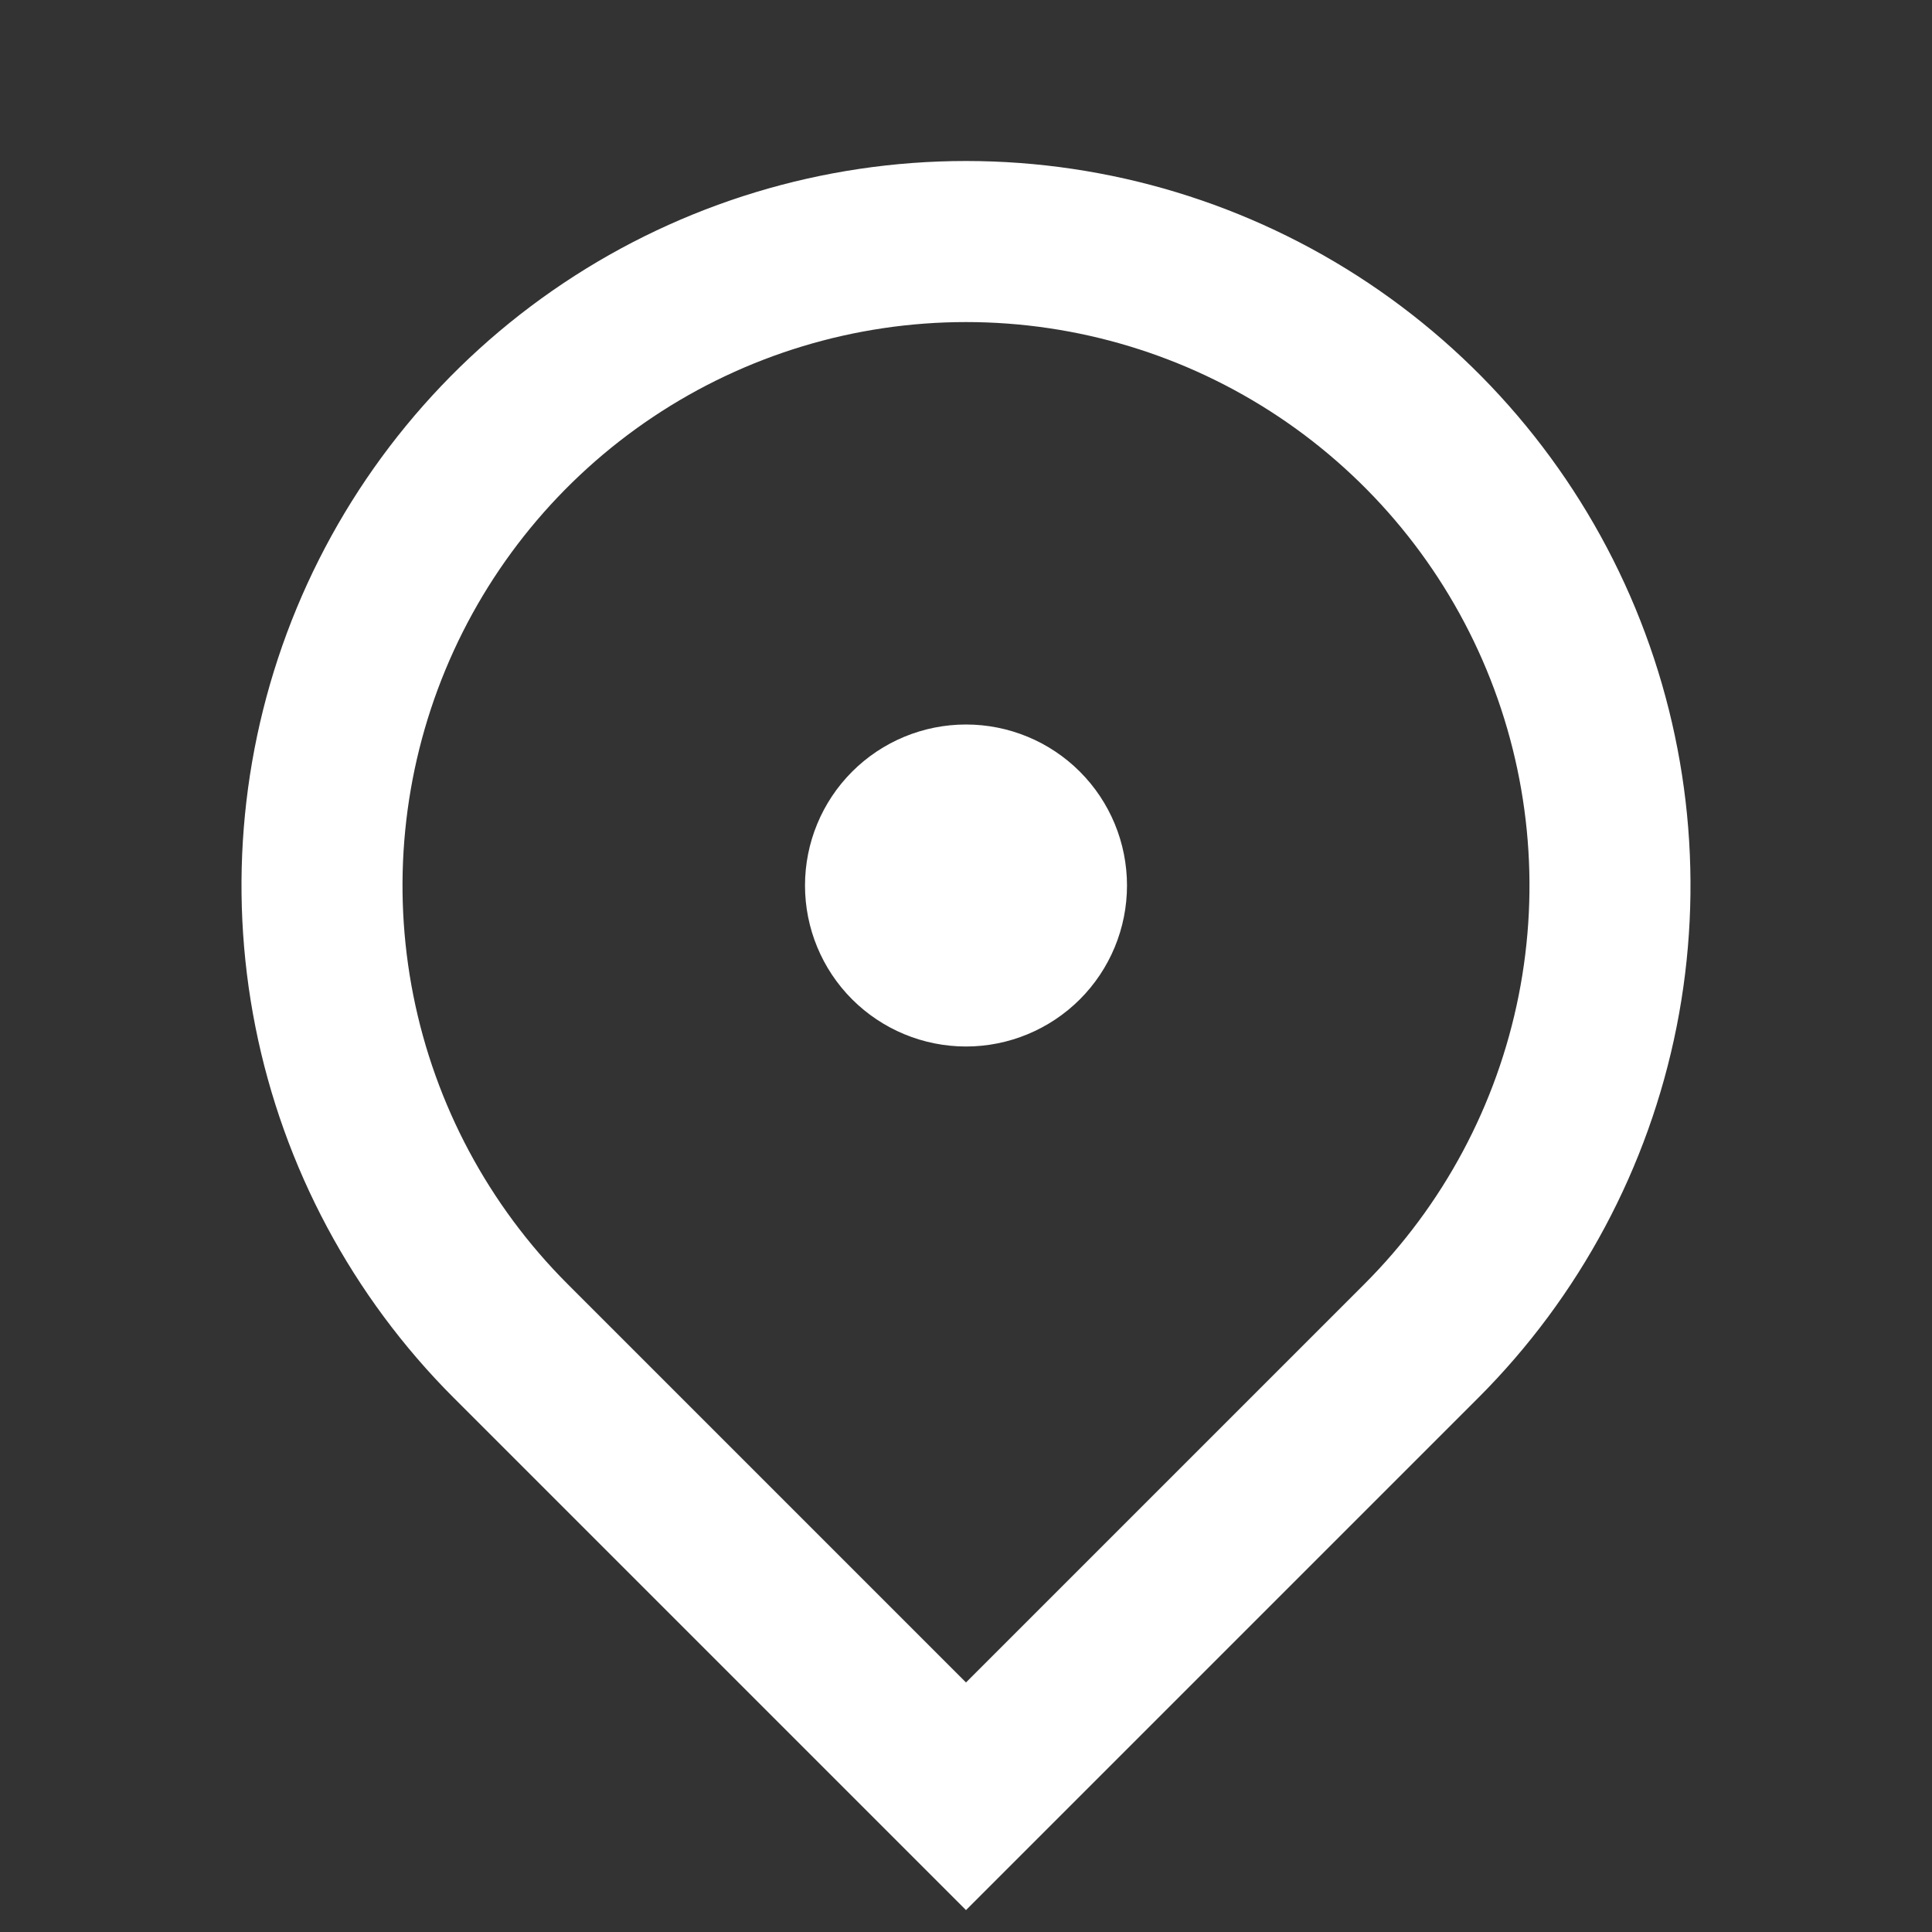 <svg width="30" height="30" viewBox="0 0 30 30" fill="none" xmlns="http://www.w3.org/2000/svg">
<rect x="0" y="0" width="30" height="30" fill="#333333" stroke="none"/>
<path d="M15 29.66L7.045 21.705C5.472 20.132 4.4 18.127 3.966 15.945C3.532 13.762 3.755 11.5 4.606 9.445C5.458 7.389 6.9 5.632 8.75 4.396C10.6 3.16 12.775 2.5 15 2.5C17.225 2.5 19.4 3.16 21.25 4.396C23.1 5.632 24.542 7.389 25.394 9.445C26.245 11.5 26.468 13.762 26.034 15.945C25.6 18.127 24.528 20.132 22.955 21.705L15 29.66ZM21.188 19.937C22.411 18.714 23.244 17.155 23.582 15.457C23.919 13.76 23.746 12.001 23.084 10.402C22.422 8.803 21.3 7.437 19.861 6.475C18.422 5.514 16.731 5.001 15 5.001C13.27 5.001 11.578 5.514 10.139 6.475C8.7 7.437 7.578 8.803 6.916 10.402C6.254 12.001 6.081 13.76 6.418 15.457C6.756 17.155 7.589 18.714 8.812 19.937L15 26.125L21.188 19.937ZM15 16.25C14.337 16.25 13.701 15.986 13.232 15.518C12.763 15.049 12.5 14.413 12.5 13.75C12.5 13.087 12.763 12.451 13.232 11.982C13.701 11.513 14.337 11.25 15 11.25C15.663 11.25 16.299 11.513 16.768 11.982C17.237 12.451 17.5 13.087 17.5 13.75C17.5 14.413 17.237 15.049 16.768 15.518C16.299 15.986 15.663 16.25 15 16.25Z" fill="white"/>
</svg>
